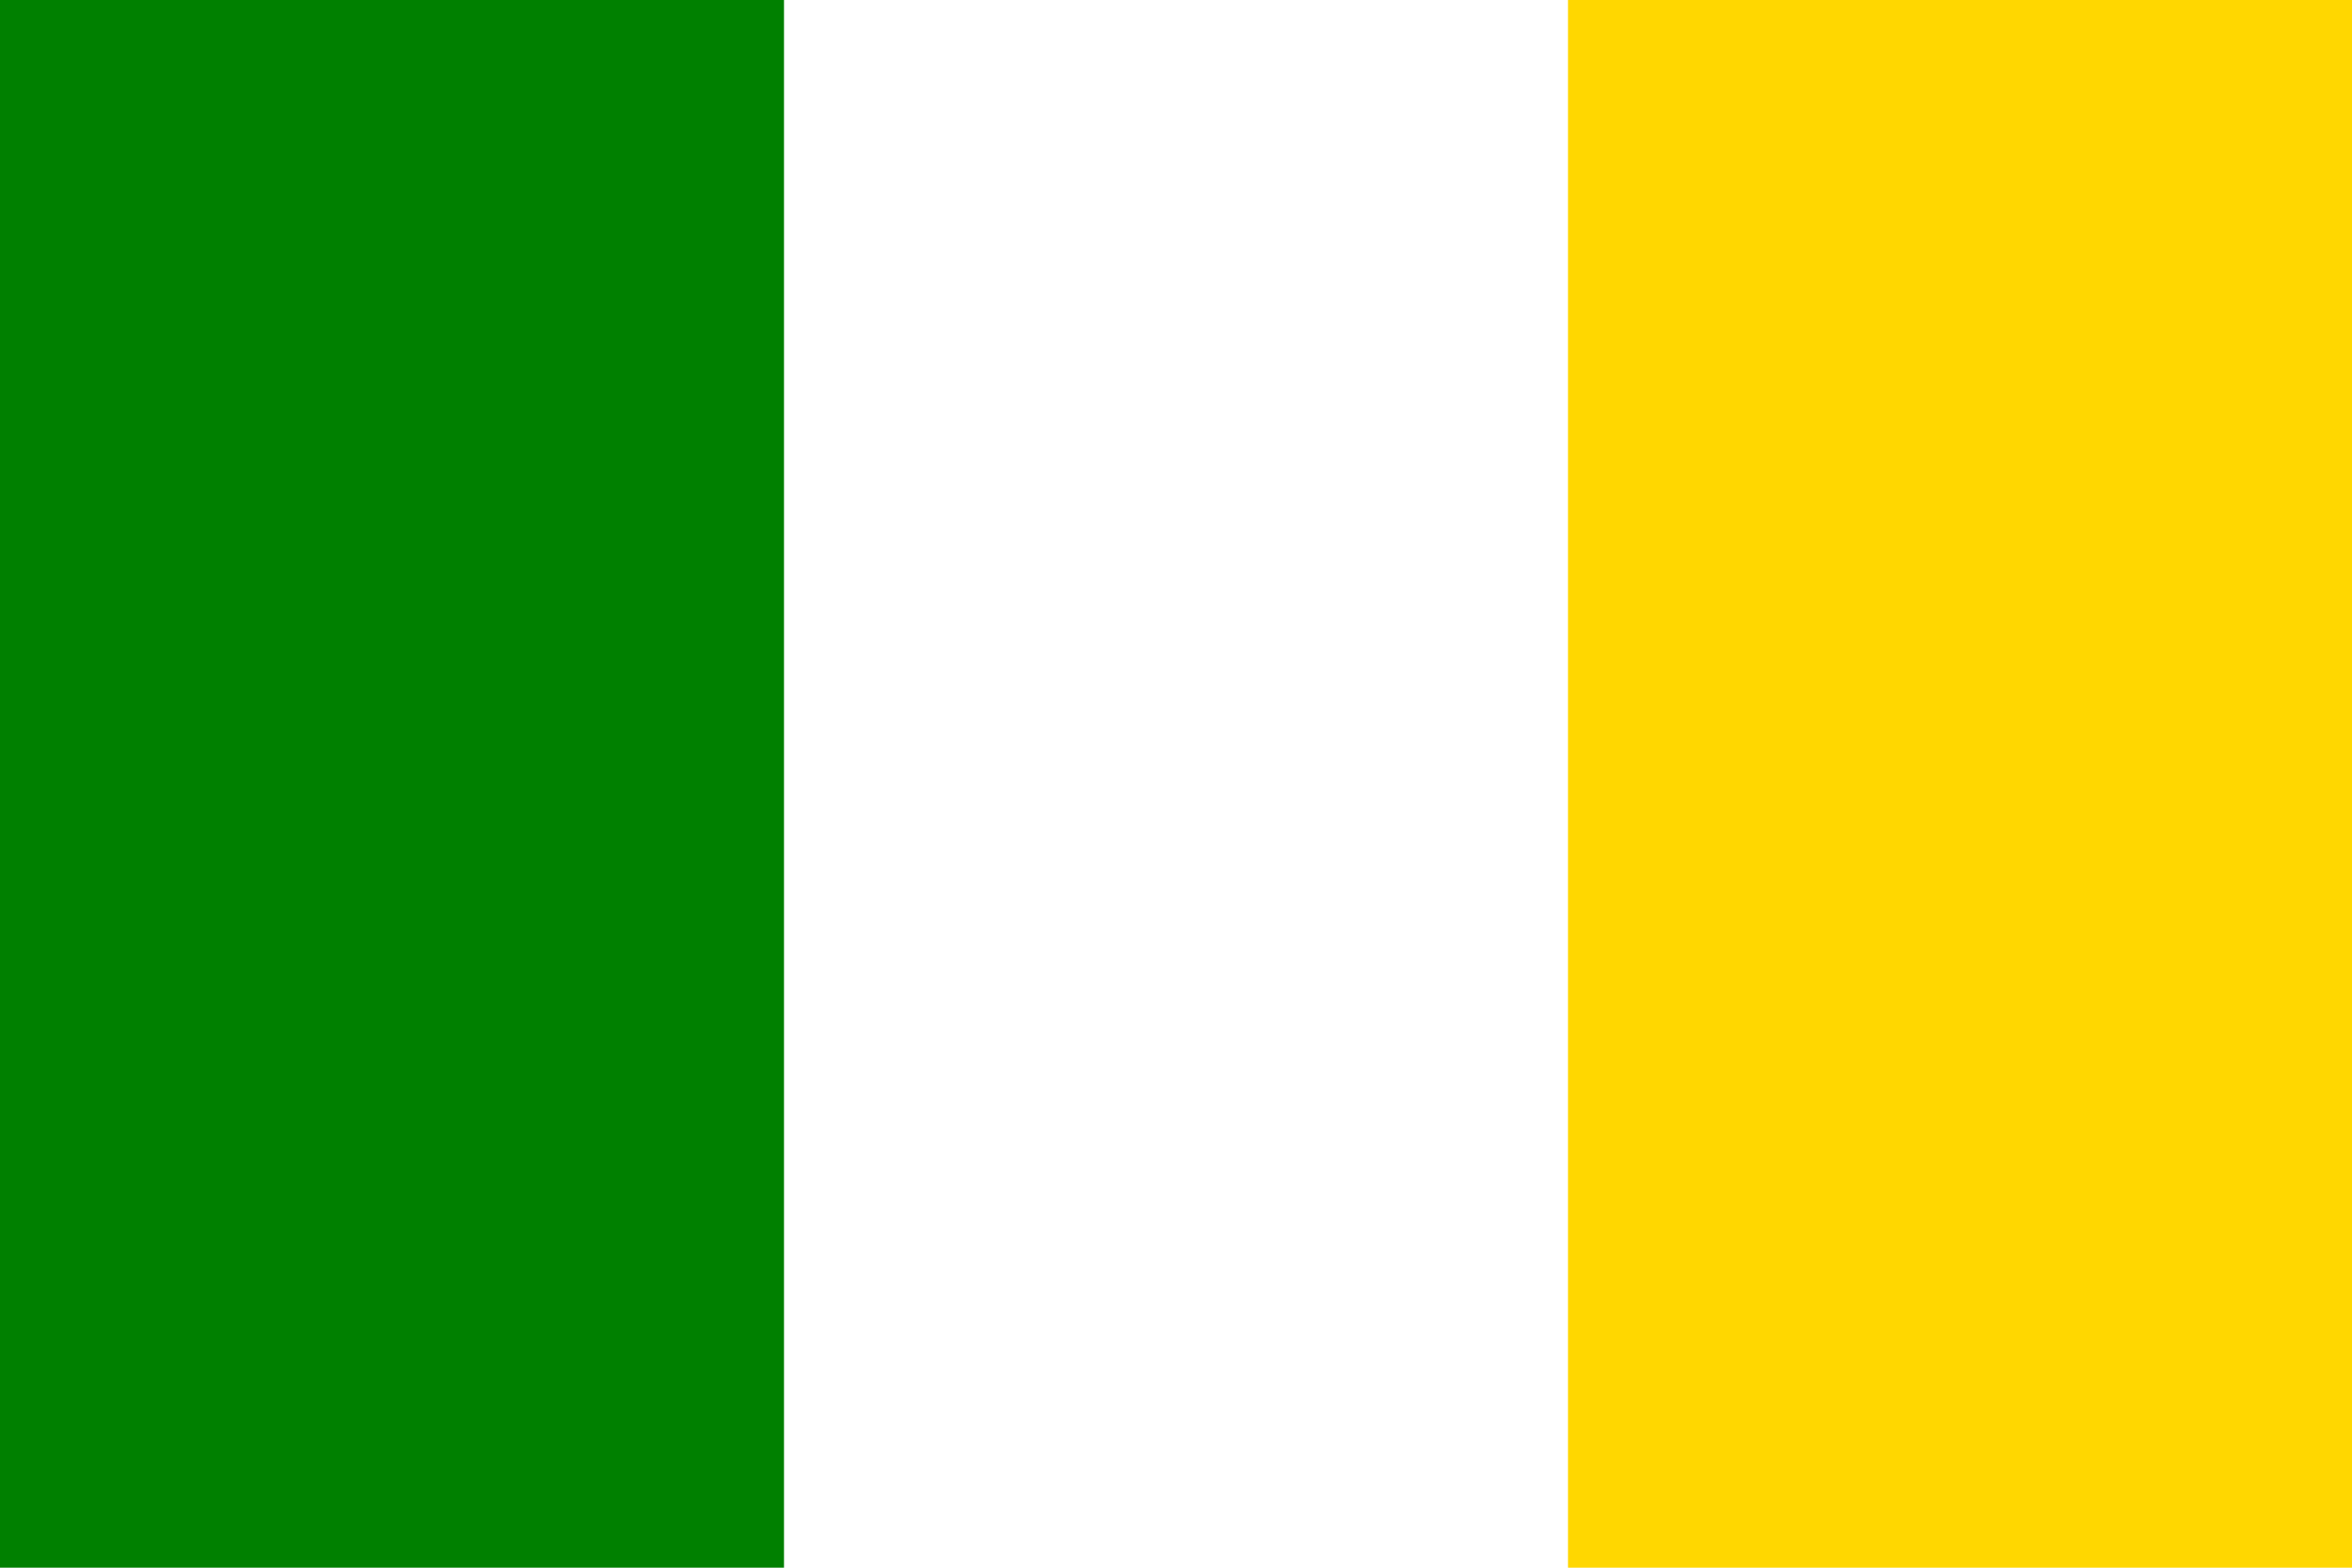 <svg width='600' height='400' viewbox='0 0 600 400'
    xmlns="http://www.w3.org/2000/svg"
    xmlns:xlink= "http://www.w3.org/1999/xlink">

    <!--Shapes-->

    <rect x='0' y='0' width='600' height='400' fill='white' />
    <rect x='0' y='0' width="200" height="400" fill="green" />
    <rect x='400' y='0' width="200" height="400" fill="gold" />

</svg>